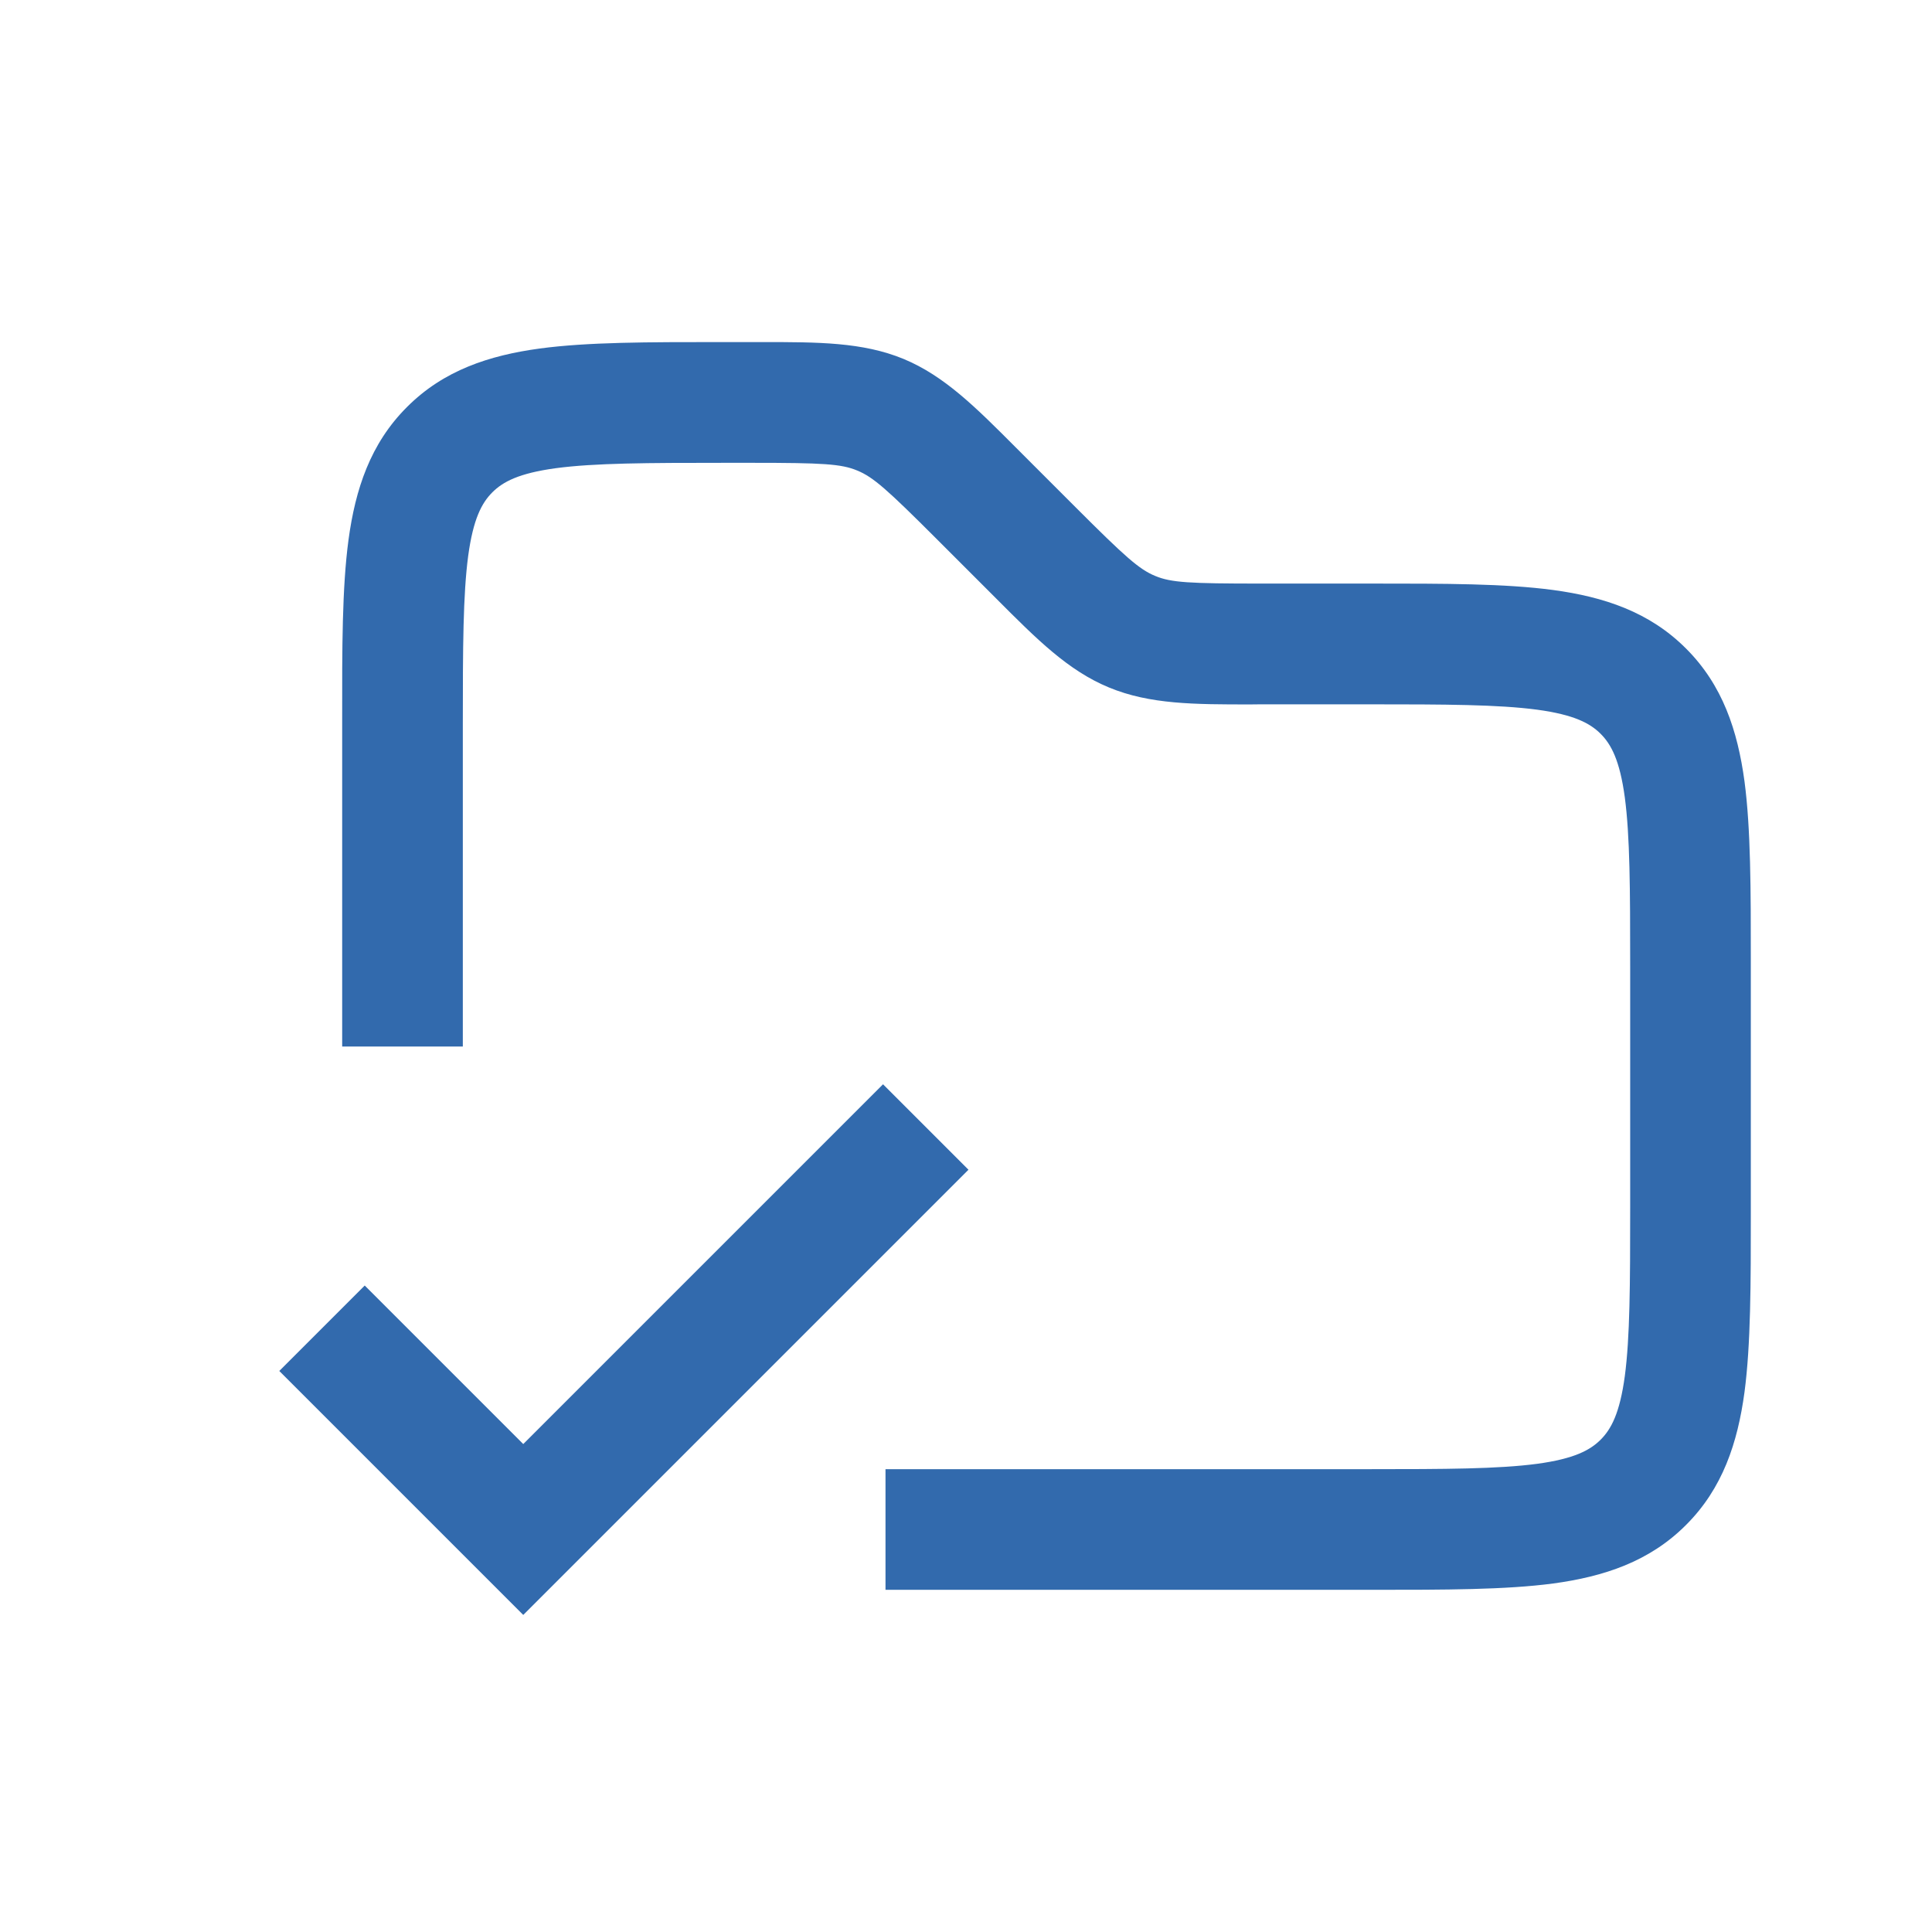 <svg width="18" height="18" viewBox="0 0 18 18" fill="none" xmlns="http://www.w3.org/2000/svg">
<path fill-rule="evenodd" clip-rule="evenodd" d="M7.987 4.384C7.839 4.322 7.666 4.312 7.007 4.312H6.75C6.027 4.312 5.541 4.314 5.179 4.362C4.833 4.409 4.685 4.489 4.587 4.587C4.489 4.685 4.409 4.833 4.362 5.179C4.314 5.541 4.312 6.027 4.312 6.75V9.75H3.188L3.188 6.711C3.187 6.037 3.187 5.475 3.247 5.029C3.311 4.558 3.45 4.133 3.792 3.792C4.133 3.45 4.558 3.311 5.029 3.247C5.475 3.187 6.037 3.187 6.711 3.187L7.007 3.187C7.038 3.187 7.068 3.187 7.098 3.187C7.622 3.187 8.037 3.187 8.418 3.344C8.799 3.502 9.092 3.796 9.462 4.167C9.483 4.188 9.505 4.209 9.526 4.231L10.019 4.724C10.485 5.19 10.614 5.305 10.763 5.366C10.911 5.428 11.084 5.437 11.743 5.437L12.789 5.437C13.463 5.437 14.025 5.437 14.471 5.497C14.942 5.561 15.367 5.7 15.708 6.042C16.05 6.383 16.189 6.808 16.253 7.279C16.312 7.725 16.312 8.287 16.312 8.961V11.289C16.312 11.963 16.312 12.525 16.253 12.971C16.189 13.442 16.05 13.867 15.708 14.208C15.367 14.55 14.942 14.689 14.471 14.753C14.025 14.812 13.463 14.812 12.789 14.812L8.25 14.812V13.688H12.75C13.473 13.688 13.959 13.686 14.321 13.638C14.667 13.591 14.815 13.511 14.913 13.413C15.011 13.315 15.091 13.167 15.138 12.821C15.186 12.459 15.188 11.973 15.188 11.25V9C15.188 8.277 15.186 7.791 15.138 7.429C15.091 7.083 15.011 6.935 14.913 6.837C14.815 6.739 14.667 6.659 14.321 6.612C13.959 6.564 13.473 6.562 12.75 6.562H11.743C11.712 6.562 11.682 6.563 11.652 6.563C11.128 6.563 10.713 6.563 10.332 6.405C9.951 6.248 9.658 5.954 9.288 5.583C9.267 5.562 9.245 5.541 9.224 5.519L8.731 5.026C8.265 4.56 8.136 4.445 7.987 4.384Z" fill="#326AAD"/>
<path fill-rule="evenodd" clip-rule="evenodd" d="M4.875 13.454L8.227 10.102L9.023 10.898L4.875 15.046L2.602 12.773L3.398 11.977L4.875 13.454Z" fill="#326AAD"/>
</svg>
